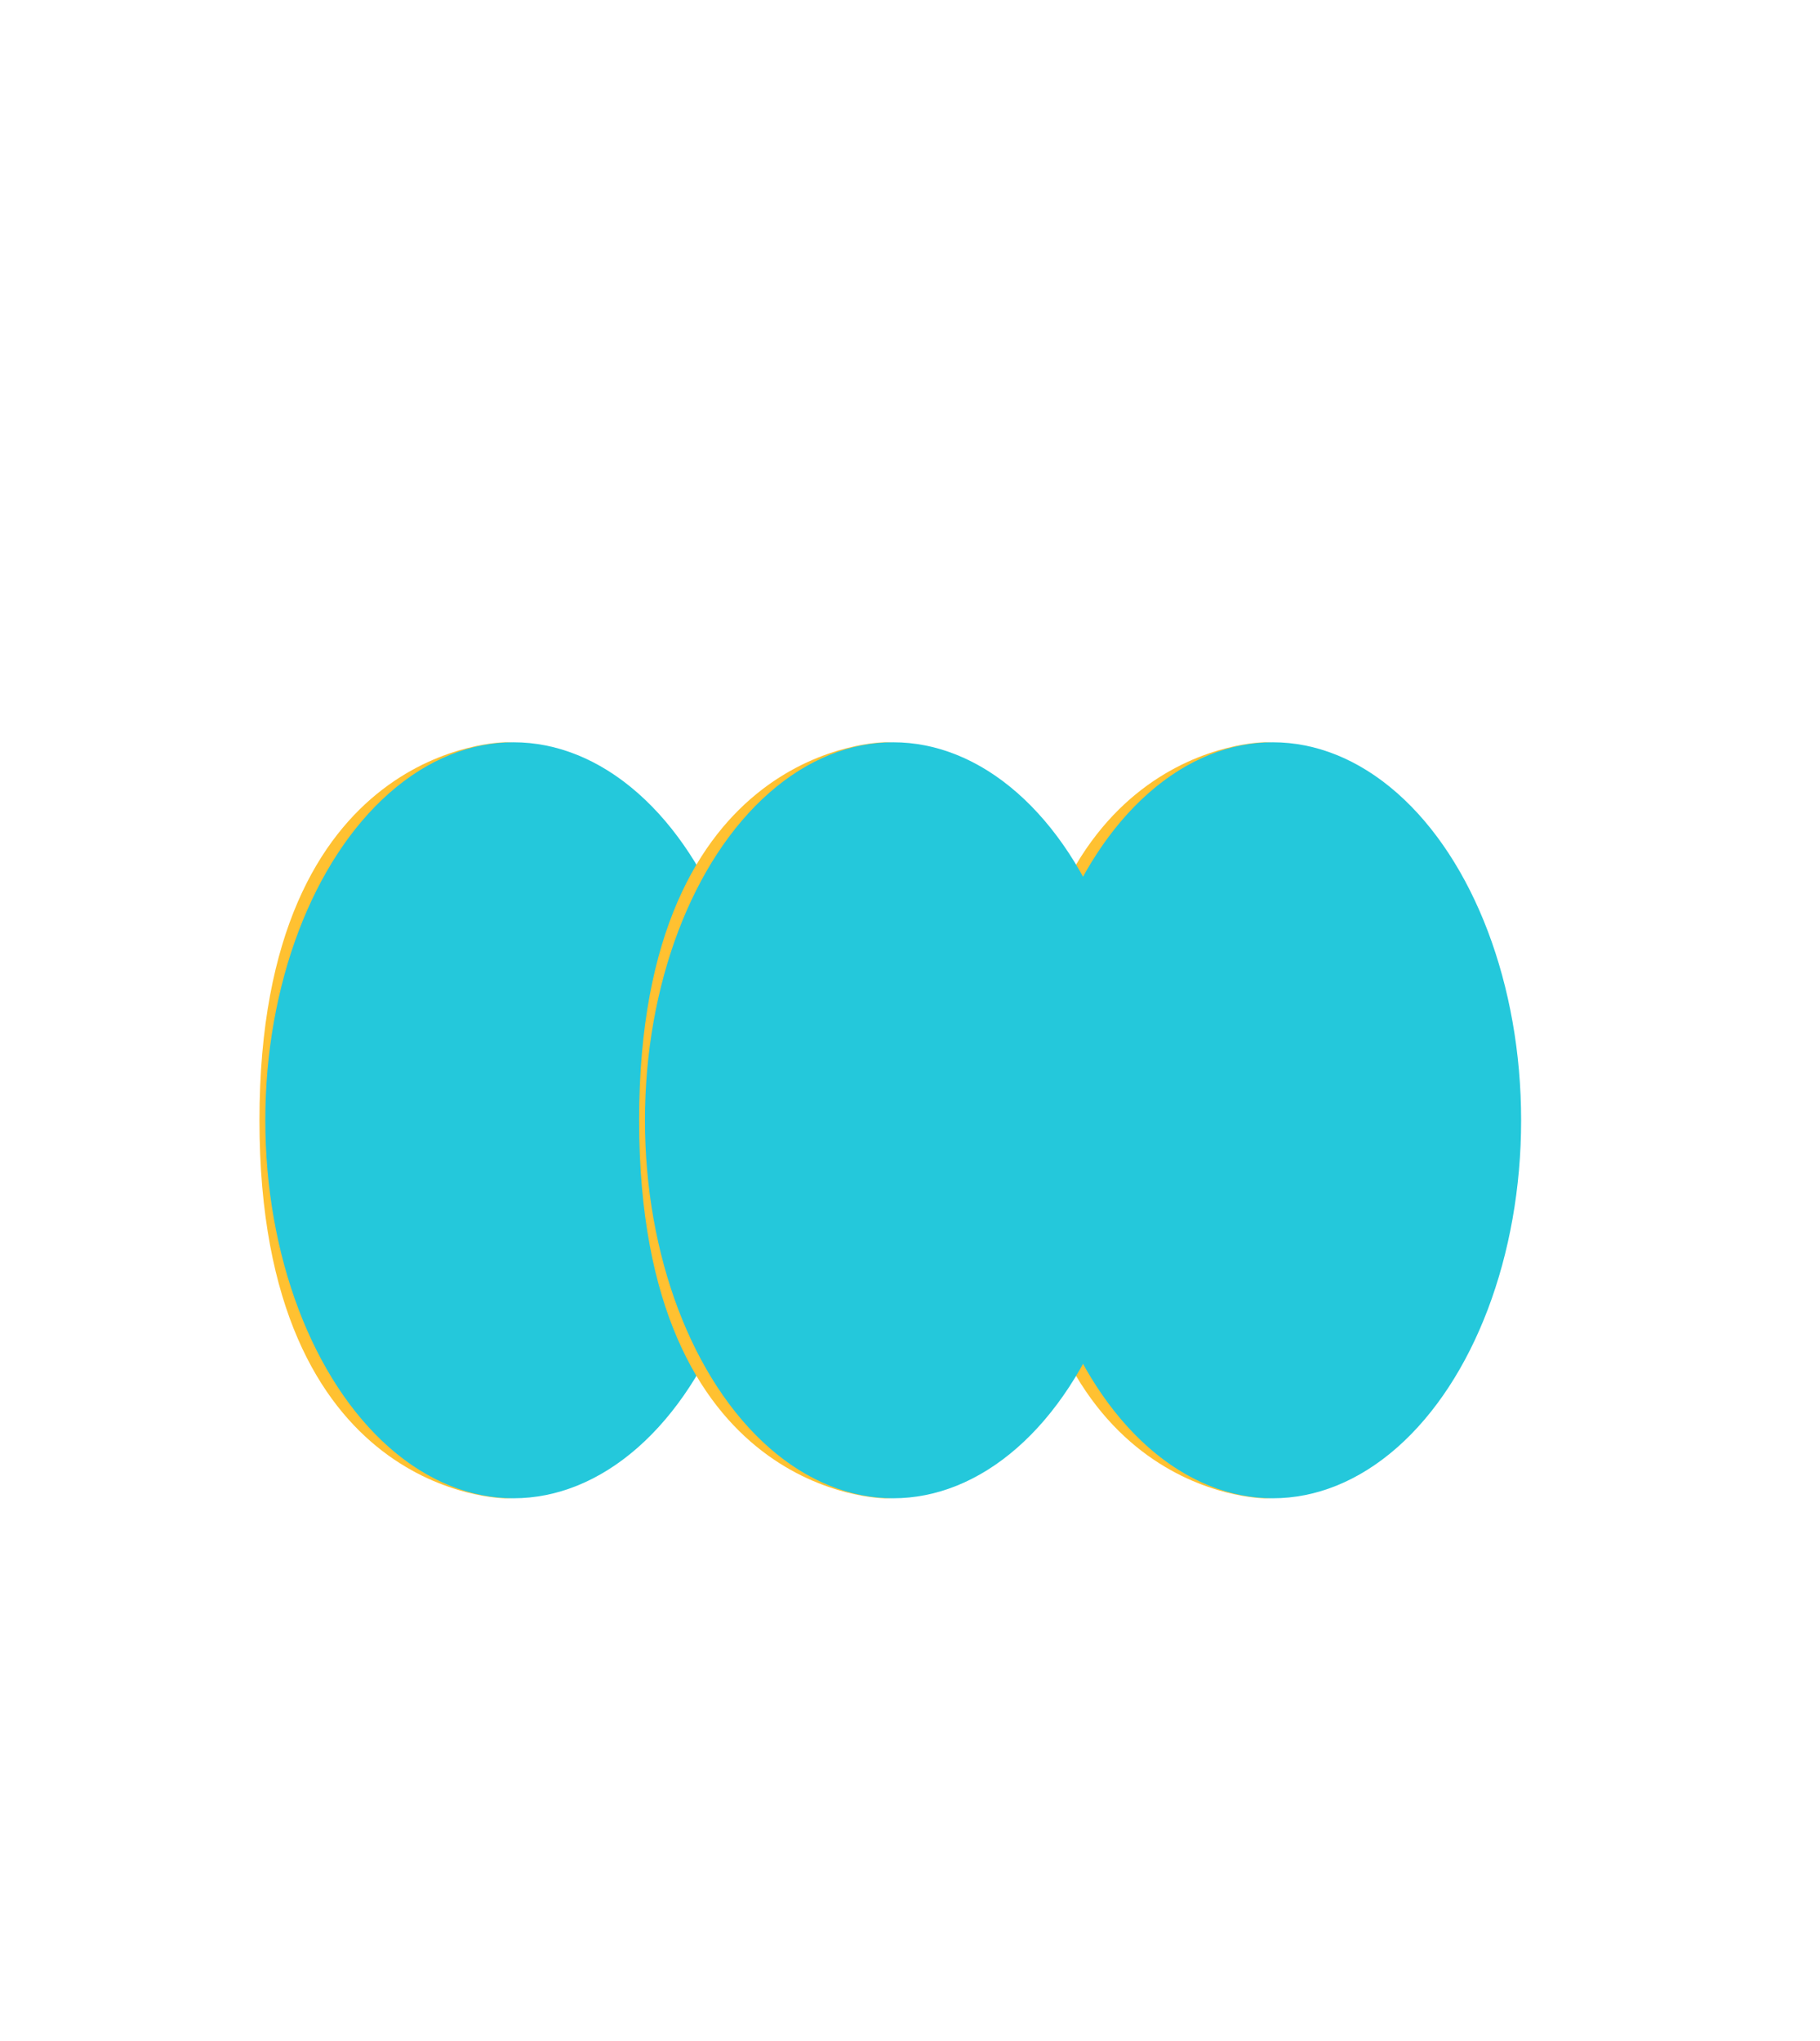 <svg width="206" height="231" viewBox="0 0 206 231" fill="none" xmlns="http://www.w3.org/2000/svg">
<path d="M143.143 84C143.143 84 170.975 84 170.975 126.775C170.975 169.55 143.143 169.55 143.143 169.55C143.143 169.55 115.311 169.55 115.311 126.775C115.311 84 143.143 84 143.143 84Z" fill="#FFC131"/>
<ellipse cx="144.071" cy="126.775" rx="28.1" ry="42.775" fill="#24C8DB"/>
<path d="M57.2 84C57.2 84 85.032 84 85.032 126.775C85.032 169.55 57.2 169.55 57.2 169.55C57.2 169.55 29.368 169.55 29.368 126.775C29.368 84 57.2 84 57.2 84Z" fill="#FFC131"/>
<ellipse cx="58.128" cy="126.775" rx="28.1" ry="42.775" fill="#24C8DB"/>
<path d="M100.172 84C100.172 84 128.004 84 128.004 126.775C128.004 169.55 100.172 169.55 100.172 169.55C100.172 169.55 72.34 169.55 72.34 126.775C72.34 84 100.172 84 100.172 84Z" fill="#FFC131"/>
<ellipse cx="101.1" cy="126.775" rx="28.1" ry="42.775" fill="#24C8DB"/>
</svg>